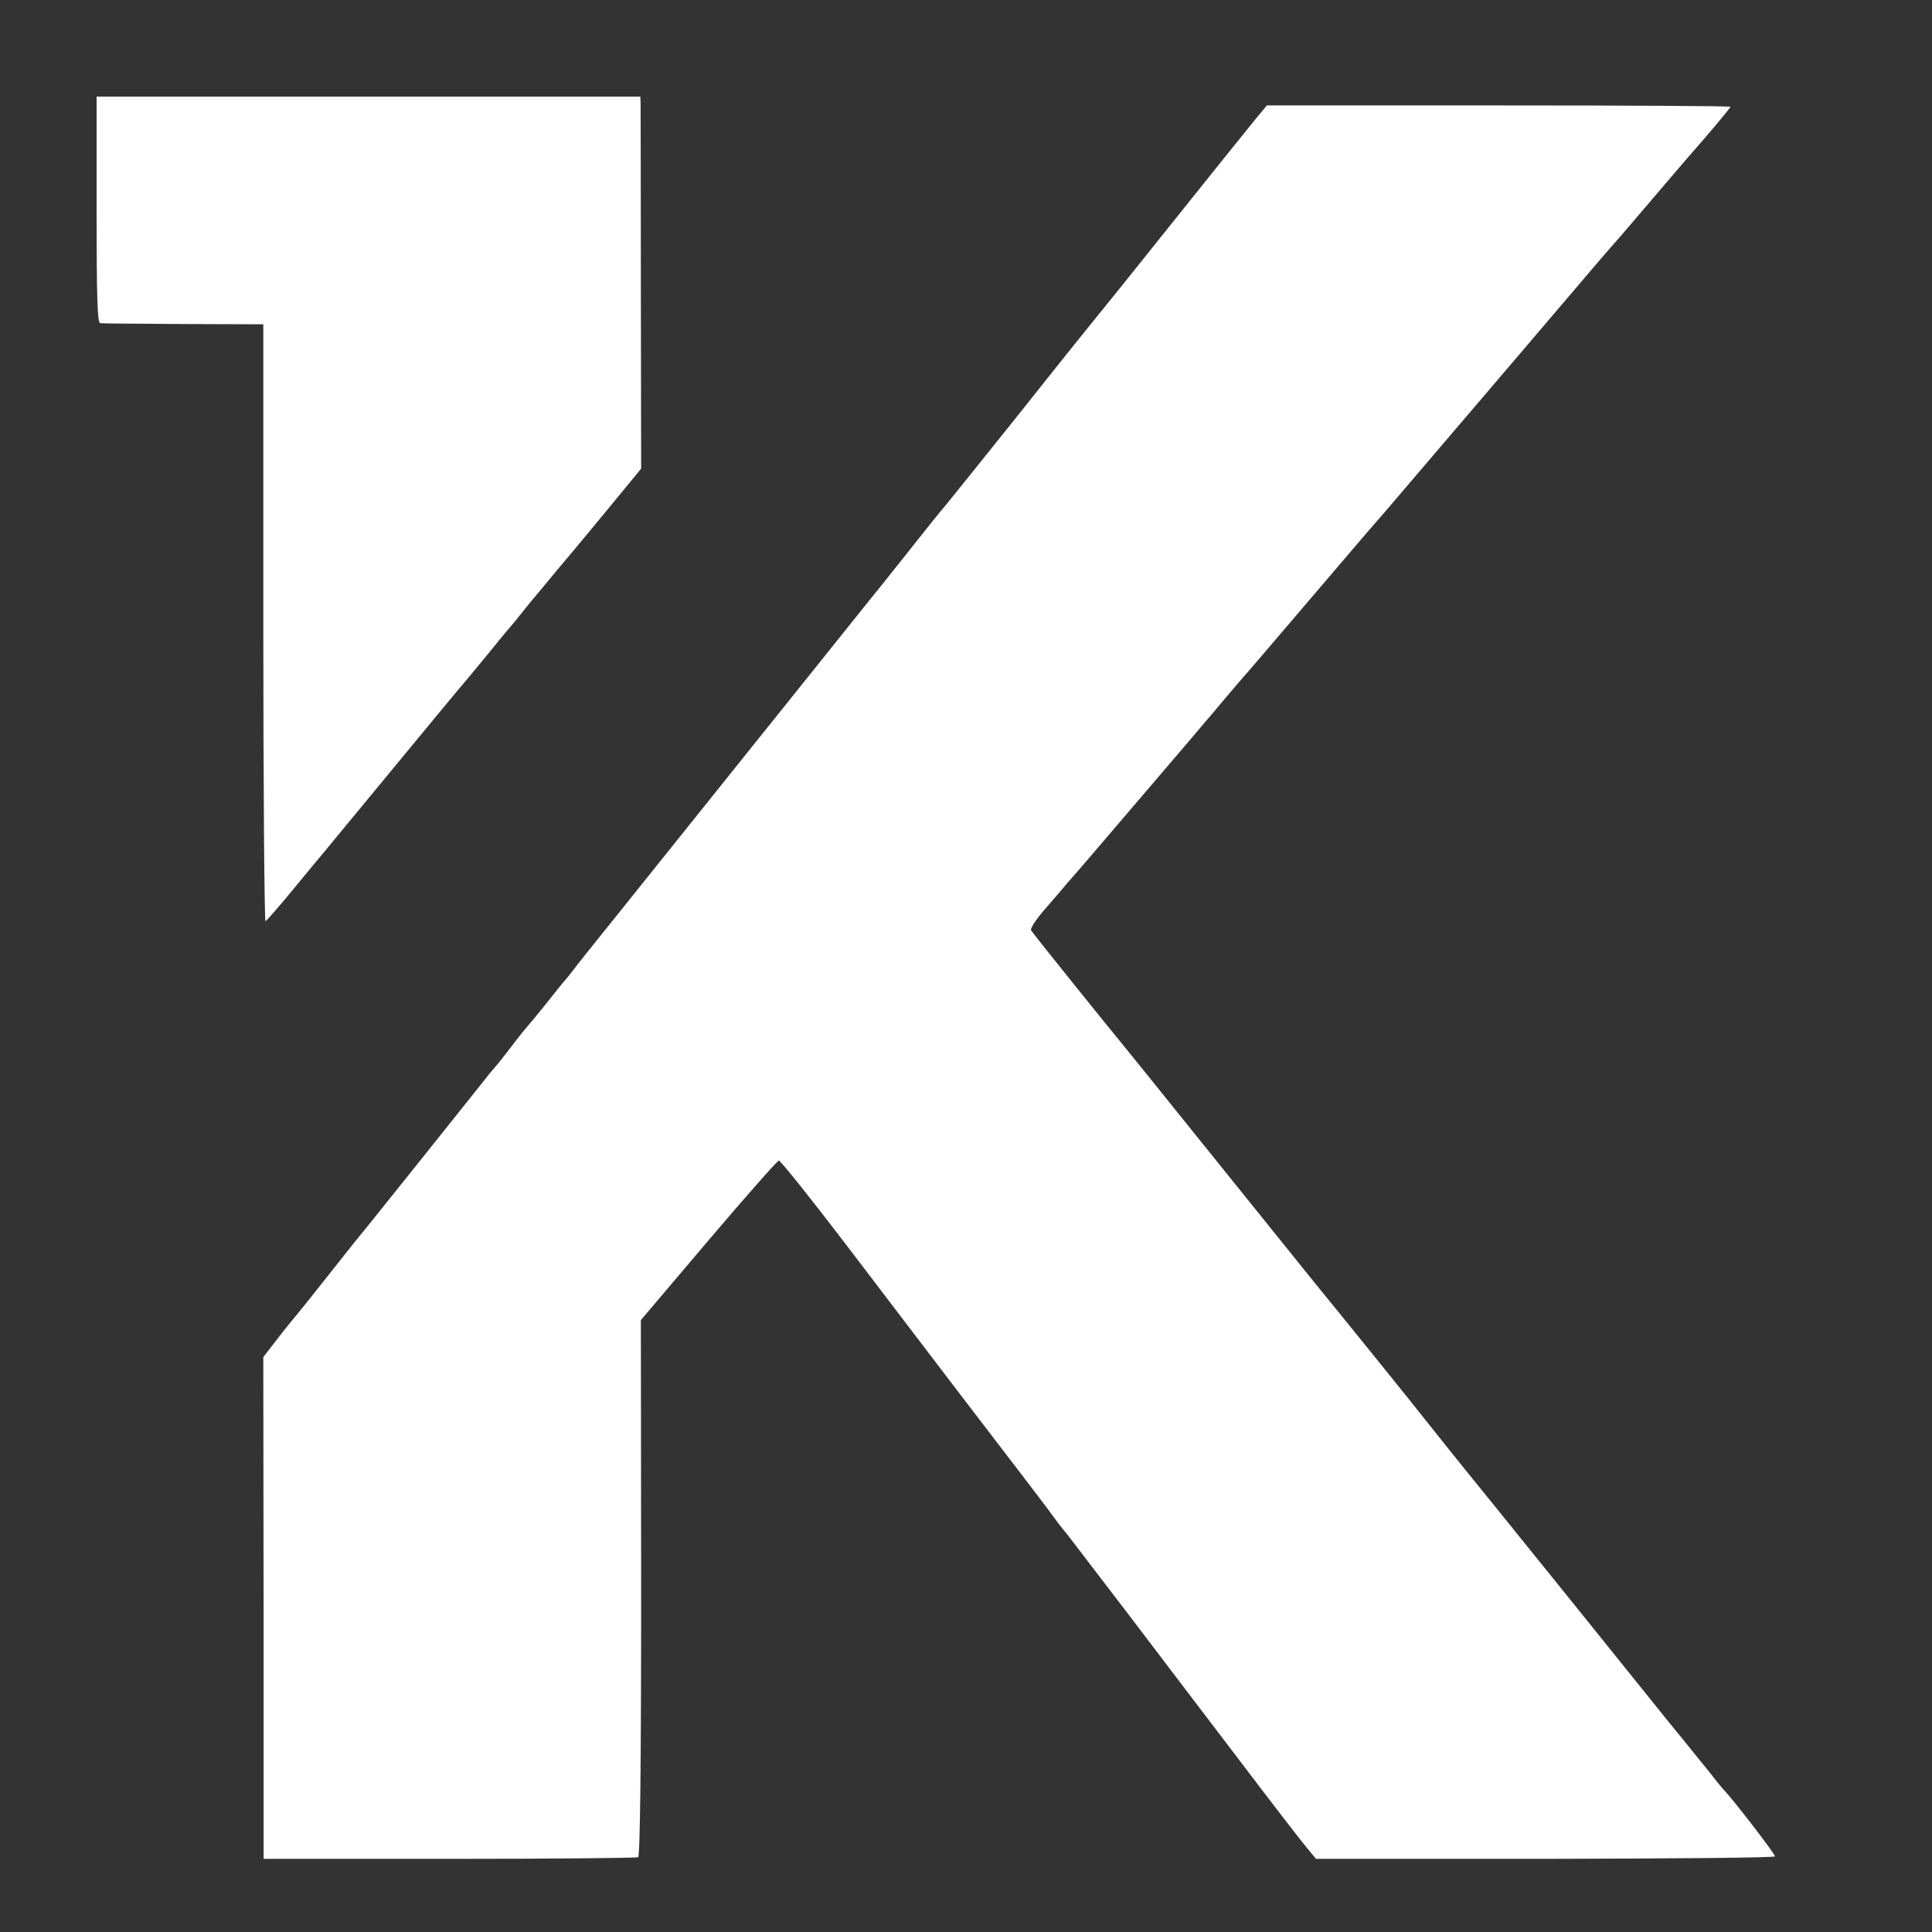 <?xml version="1.0" standalone="no"?>
<!DOCTYPE svg PUBLIC "-//W3C//DTD SVG 20010904//EN"
 "http://www.w3.org/TR/2001/REC-SVG-20010904/DTD/svg10.dtd">
<svg version="1.0" xmlns="http://www.w3.org/2000/svg"
 width="700pt" height="700pt" viewBox="0 0 700 700"
 preserveAspectRatio="xMidYMid meet">
<rect x="0" y="0" width="700" height="700" fill="#333333" stroke="none"/>
<g transform="translate(0,700) scale(0.1,-0.1)"
fill="#ffffff" stroke="none">
<path d="M350 6240 c0 -321 3 -410 13 -411 6 -1 142 -2 302 -3 l289 -1 0
-1083 c0 -595 4 -1081 8 -1080 4 2 46 50 94 108 48 58 101 123 120 145 397
481 491 595 513 620 14 17 55 66 91 110 35 44 67 82 70 85 3 3 24 28 45 55 22
28 42 52 45 55 3 3 25 30 50 60 25 30 47 57 50 60 3 3 68 81 144 173 l139 169
-1 651 c0 359 -1 662 -1 675 l-1 22 -985 0 -985 0 0 -410z"/>
<path d="M4547 6566 c-23 -28 -159 -197 -302 -376 -143 -179 -262 -327 -265
-330 -3 -3 -131 -162 -284 -355 -154 -192 -282 -352 -286 -355 -3 -3 -57 -70
-120 -150 -63 -80 -123 -154 -132 -165 -9 -11 -238 -297 -509 -635 -271 -338
-504 -629 -518 -646 -14 -18 -37 -46 -51 -65 -14 -18 -29 -37 -35 -43 -5 -6
-37 -45 -69 -86 -33 -41 -63 -77 -66 -80 -3 -3 -27 -32 -52 -65 -25 -33 -54
-70 -64 -81 -11 -12 -29 -34 -41 -50 -28 -36 -409 -512 -431 -539 -10 -11 -69
-85 -132 -165 -63 -80 -117 -147 -120 -150 -3 -3 -31 -37 -61 -76 l-55 -71 1
-909 0 -909 673 0 c371 0 679 3 684 6 7 5 11 313 11 976 l-1 970 245 289 c135
159 250 289 255 289 6 0 114 -135 240 -300 347 -456 484 -635 586 -768 52 -67
118 -155 148 -194 29 -40 60 -81 69 -90 8 -10 110 -144 228 -298 117 -154 300
-395 407 -535 106 -140 210 -275 231 -300 l37 -45 831 0 c457 1 832 4 832 9 2
7 -149 203 -186 242 -6 6 -33 39 -60 74 -28 34 -66 81 -85 105 -19 23 -42 51
-50 61 -226 281 -477 593 -639 793 -114 140 -226 280 -251 312 -34 44 -325
404 -403 499 -12 15 -503 625 -616 765 -31 38 -64 79 -73 90 -44 53 -326 403
-332 414 -4 7 17 39 51 78 32 37 70 81 84 98 15 16 127 147 249 290 122 143
232 271 243 285 12 14 45 52 72 85 28 33 56 66 63 74 7 7 115 133 240 280 125
146 231 271 237 277 5 6 29 33 52 60 173 202 733 859 766 898 23 27 47 54 52
60 9 9 96 111 228 266 12 14 61 71 110 127 48 56 87 104 87 106 0 3 -378 5
-840 5 l-840 0 -43 -52z"/>
</g>
</svg>
